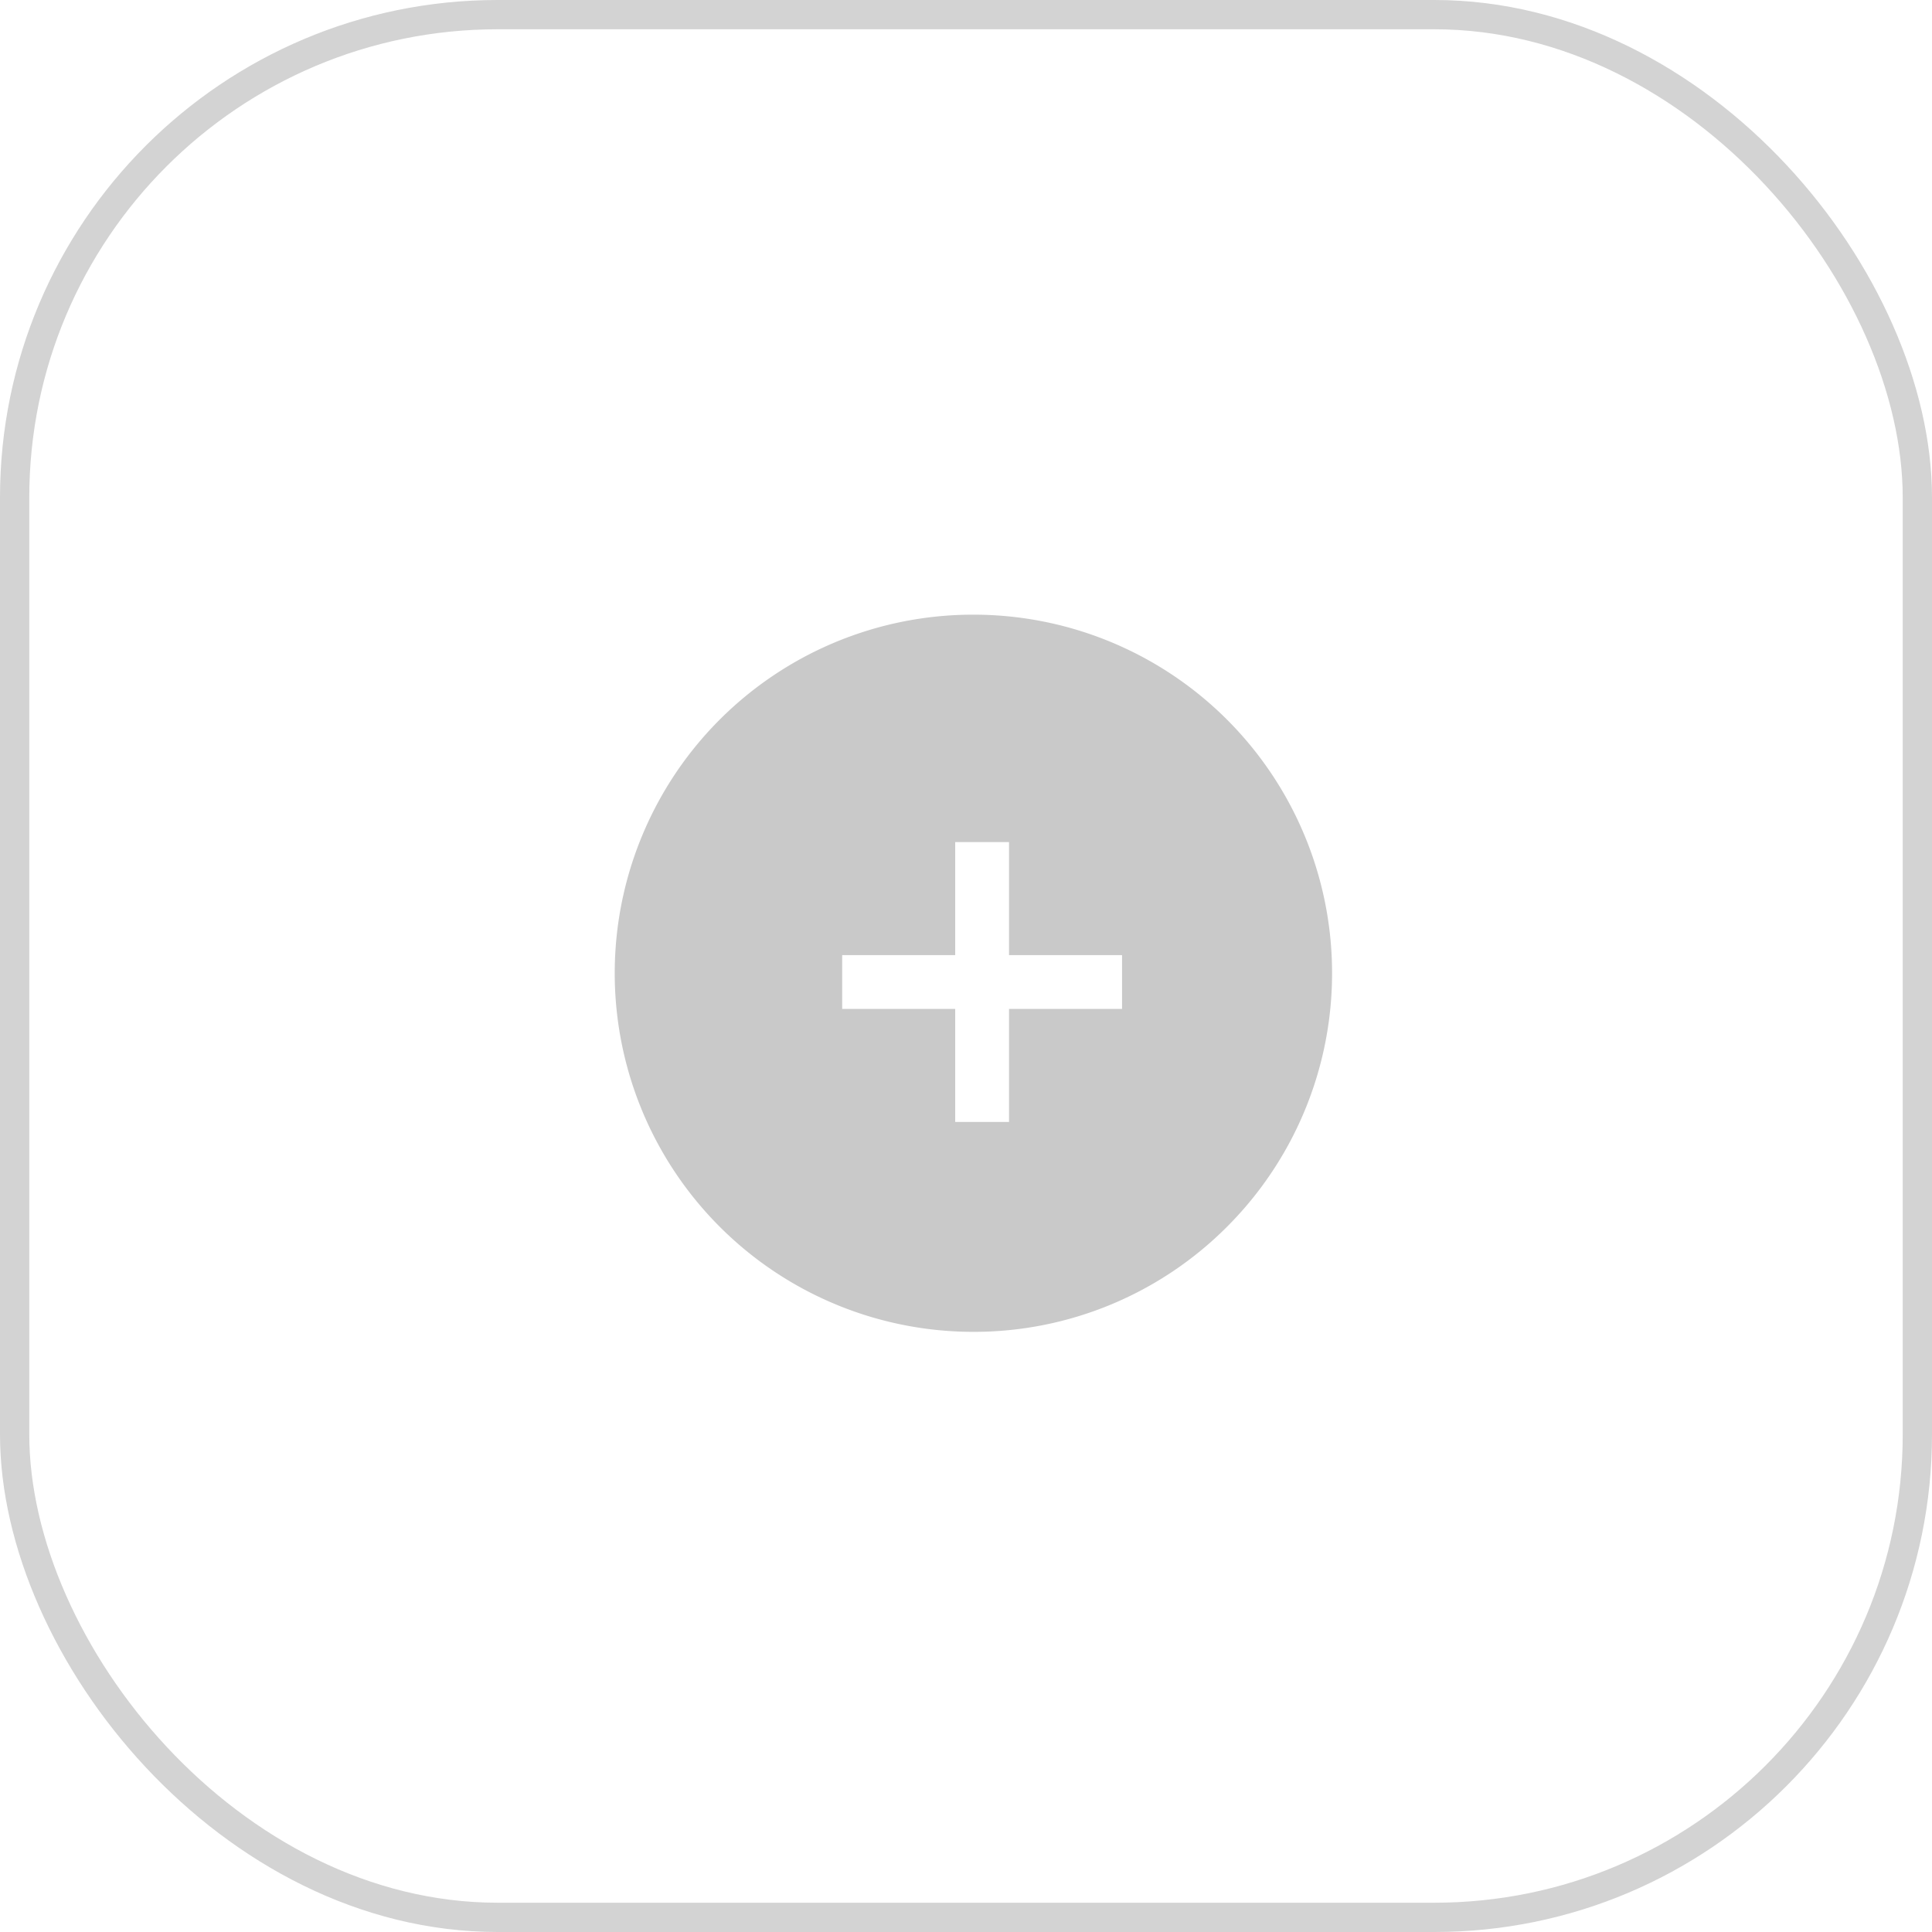 <svg xmlns="http://www.w3.org/2000/svg" width="66" height="66" viewBox="0 0 66 66">
  <g id="Group_1311" data-name="Group 1311" transform="translate(-528 -752)">
    <g id="Rectangle_746" data-name="Rectangle 746" transform="translate(528 752)" fill="none" stroke="#707070" stroke-width="1" opacity="0.311">
      <rect width="66" height="66" rx="17" stroke="none"/>
      <rect x="0.5" y="0.5" width="65" height="65" rx="16.5" fill="none"/>
    </g>
    <path id="Subtraction_4" data-name="Subtraction 4" d="M12.251,24.5A12.252,12.252,0,0,1,.965,7.482,12.237,12.237,0,0,1,12.251,0a12.248,12.248,0,0,1,8.663,20.913A12.209,12.209,0,0,1,12.251,24.5Zm-.62-11.032v3.861H13.47V13.468h3.861V11.63H13.47V7.769H11.631V11.63H7.77v1.838Z" transform="translate(549 772.998)" fill="#c9c9c9"/>
  </g>
</svg>
